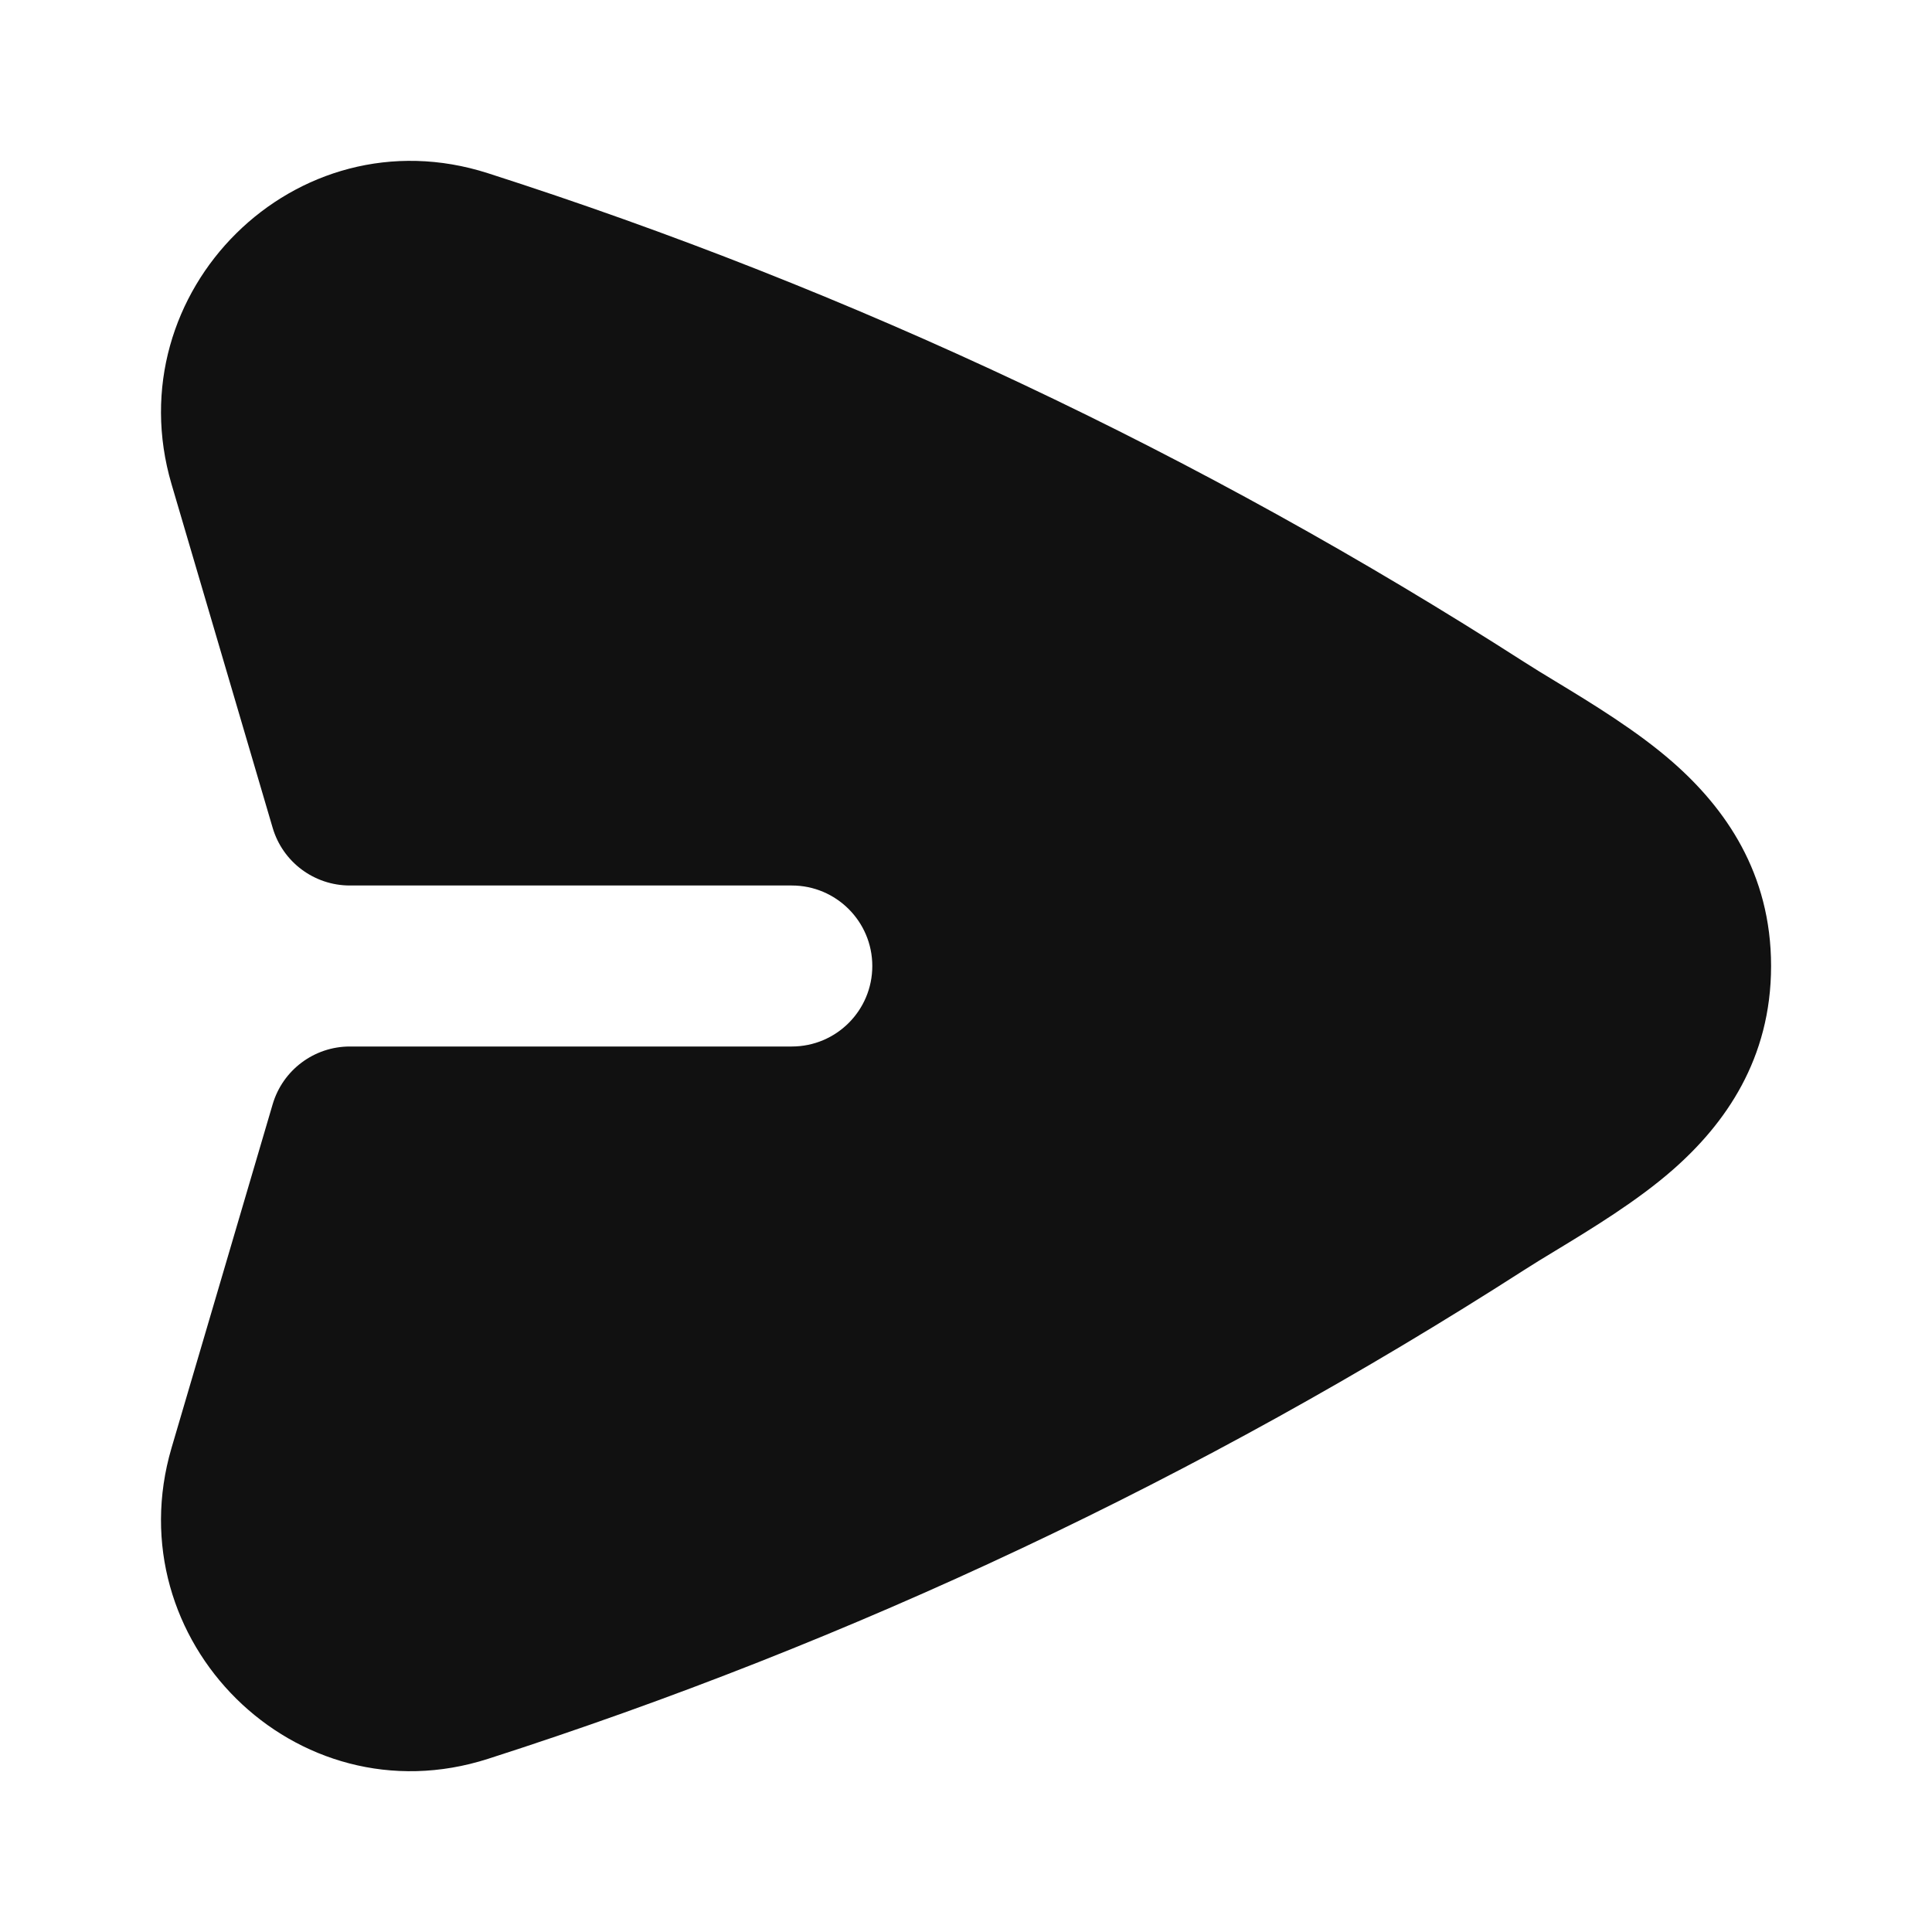 <svg width="24" height="24" viewBox="0 0 24 24" fill="none" xmlns="http://www.w3.org/2000/svg">
<path d="M2.131 6.015C1.428 3.624 3.669 1.383 6.062 2.152C10.596 3.607 14.923 5.649 18.936 8.225C19.048 8.297 19.179 8.377 19.323 8.464C19.773 8.737 20.339 9.081 20.782 9.47C21.43 10.039 22.001 10.844 22.001 12C22.001 13.157 21.43 13.961 20.782 14.53C20.339 14.919 19.773 15.263 19.323 15.536C19.179 15.623 19.048 15.703 18.936 15.775C14.923 18.352 10.596 20.393 6.062 21.849C3.669 22.617 1.428 20.377 2.131 17.986L3.387 13.718C3.512 13.293 3.902 13 4.346 13H9.836C10.388 13 10.836 12.553 10.836 12C10.836 11.448 10.388 11 9.836 11H4.346C3.902 11 3.512 10.708 3.387 10.283L2.131 6.015Z" fill="#111111"/>
</svg>
